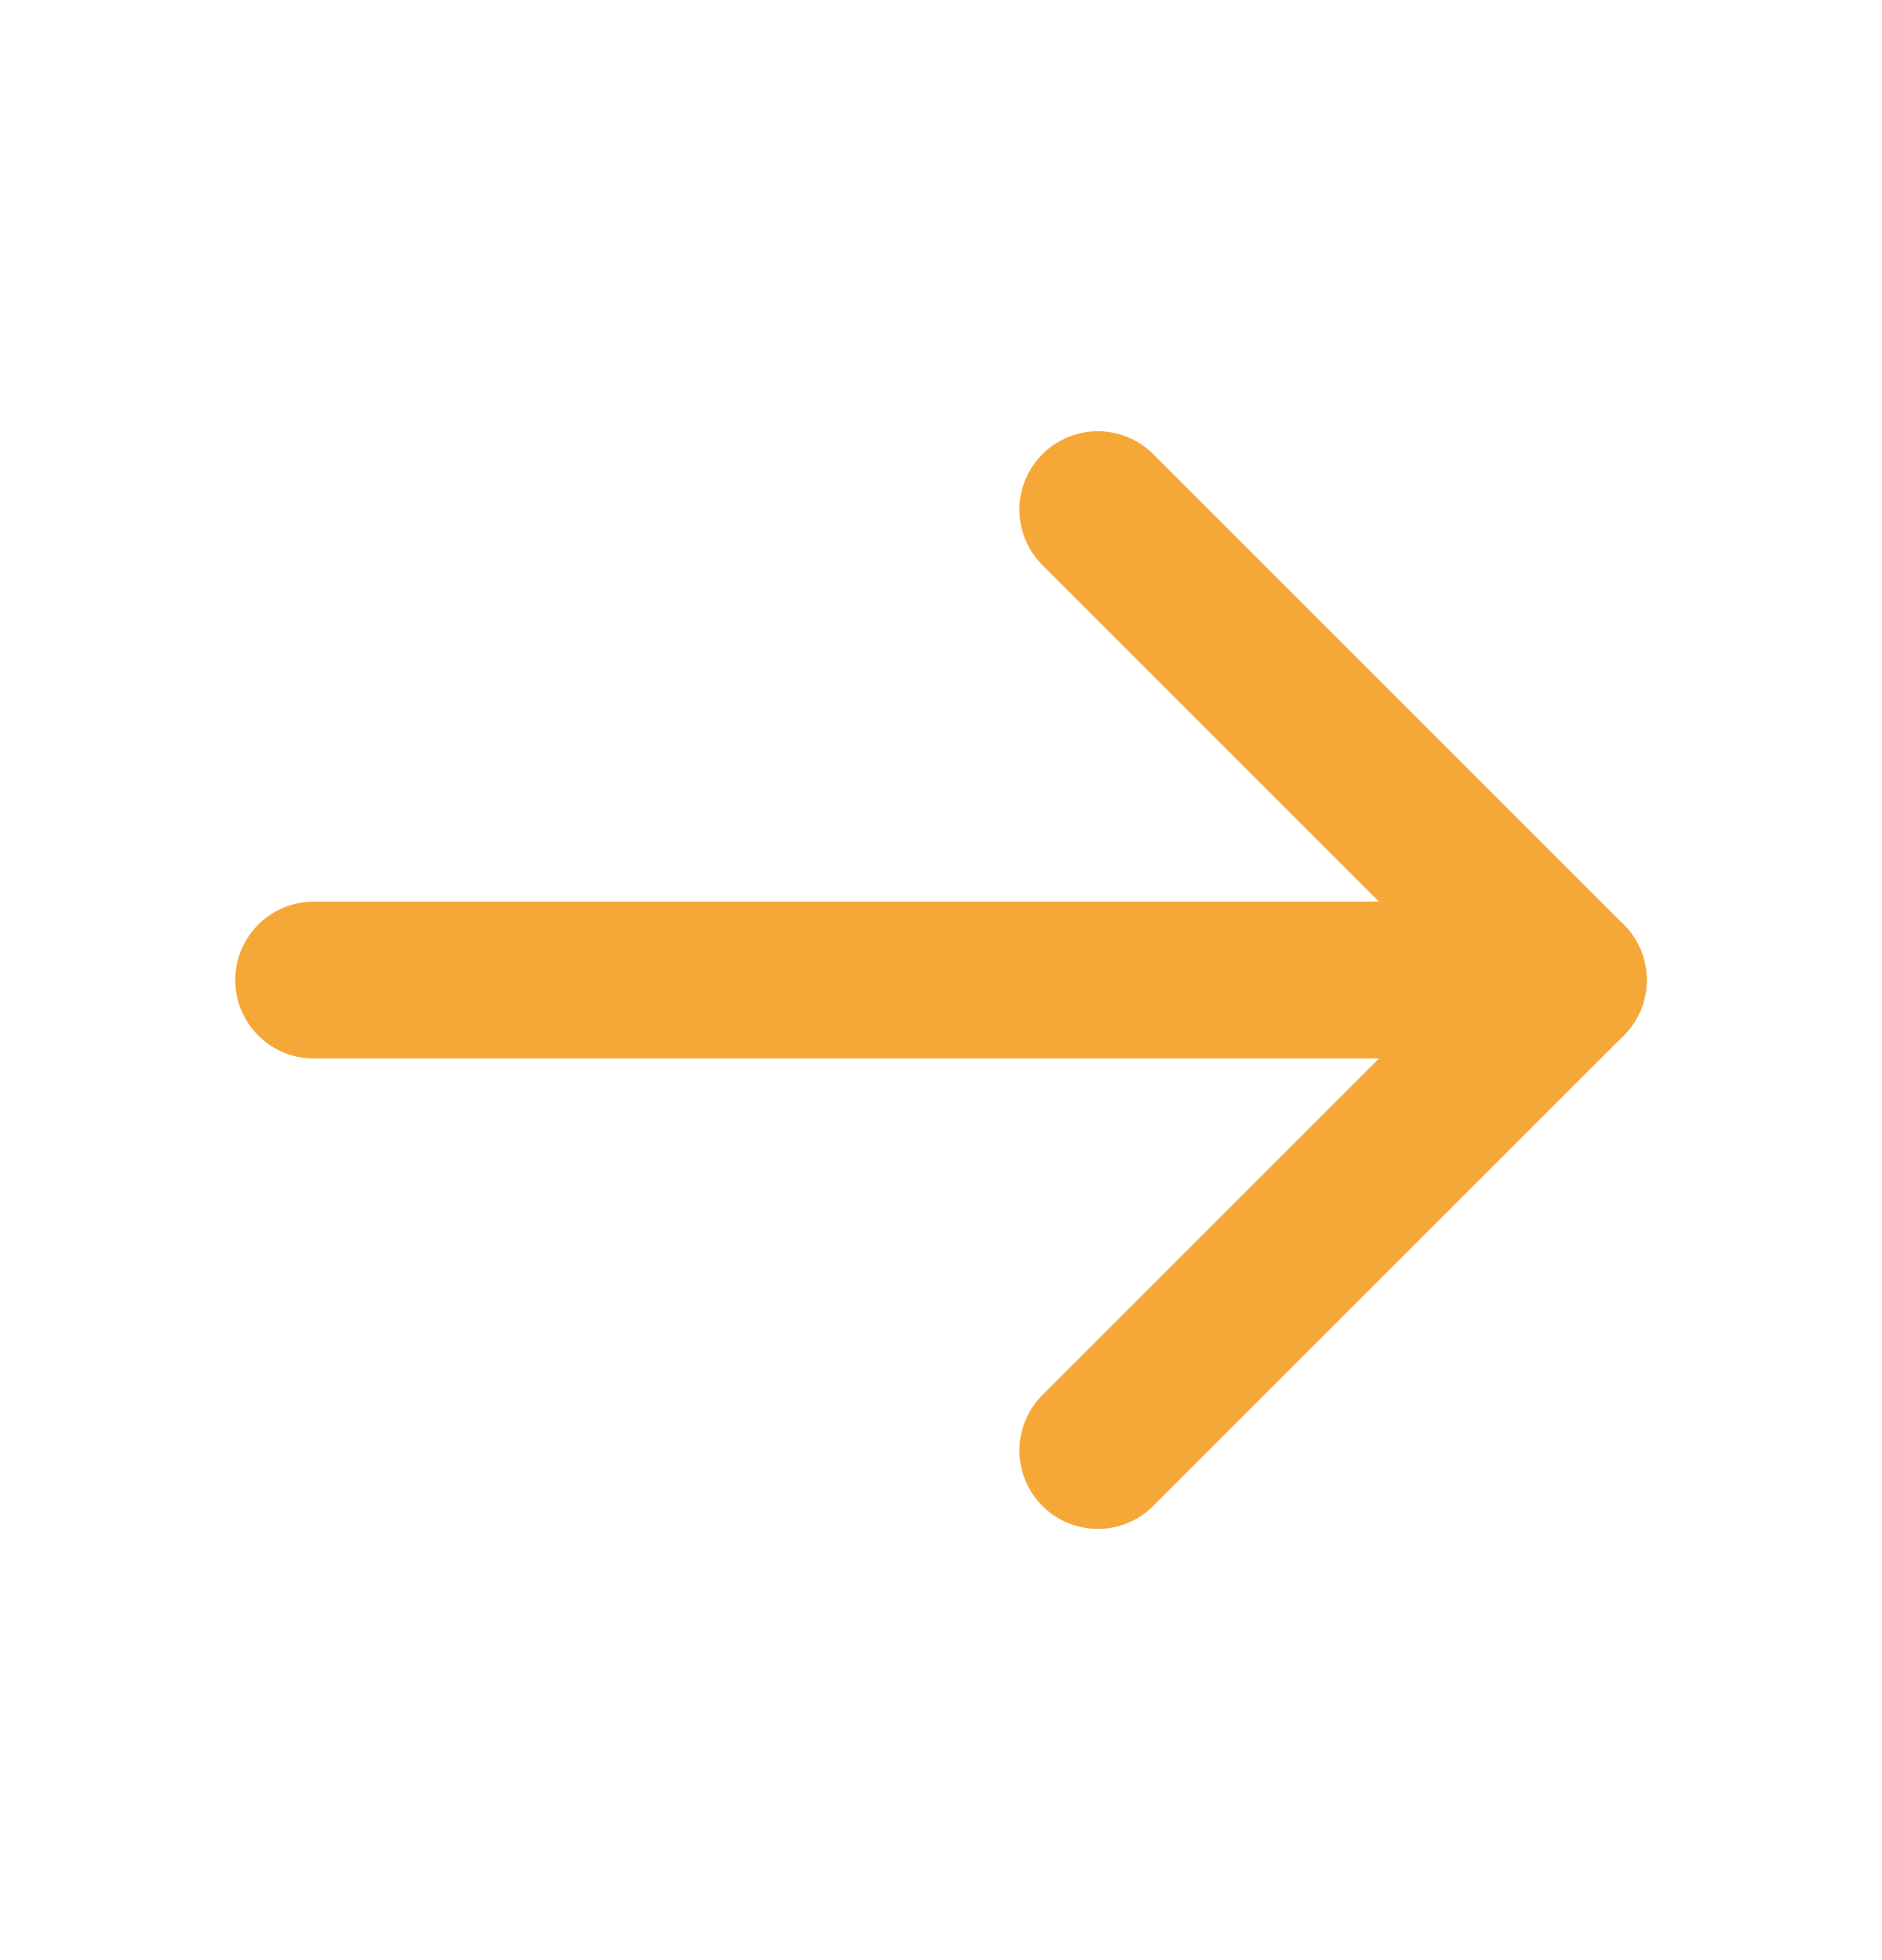 <svg width="24" height="25" viewBox="0 0 24 25" fill="none" xmlns="http://www.w3.org/2000/svg">
<path d="M4 12.5H20" stroke="#F5A837" stroke-width="2" stroke-linecap="round" stroke-linejoin="round"/>
<path d="M14 6.5L20 12.5L14 18.5" stroke="#F5A837" stroke-width="2" stroke-linecap="round" stroke-linejoin="round"/>
</svg>
